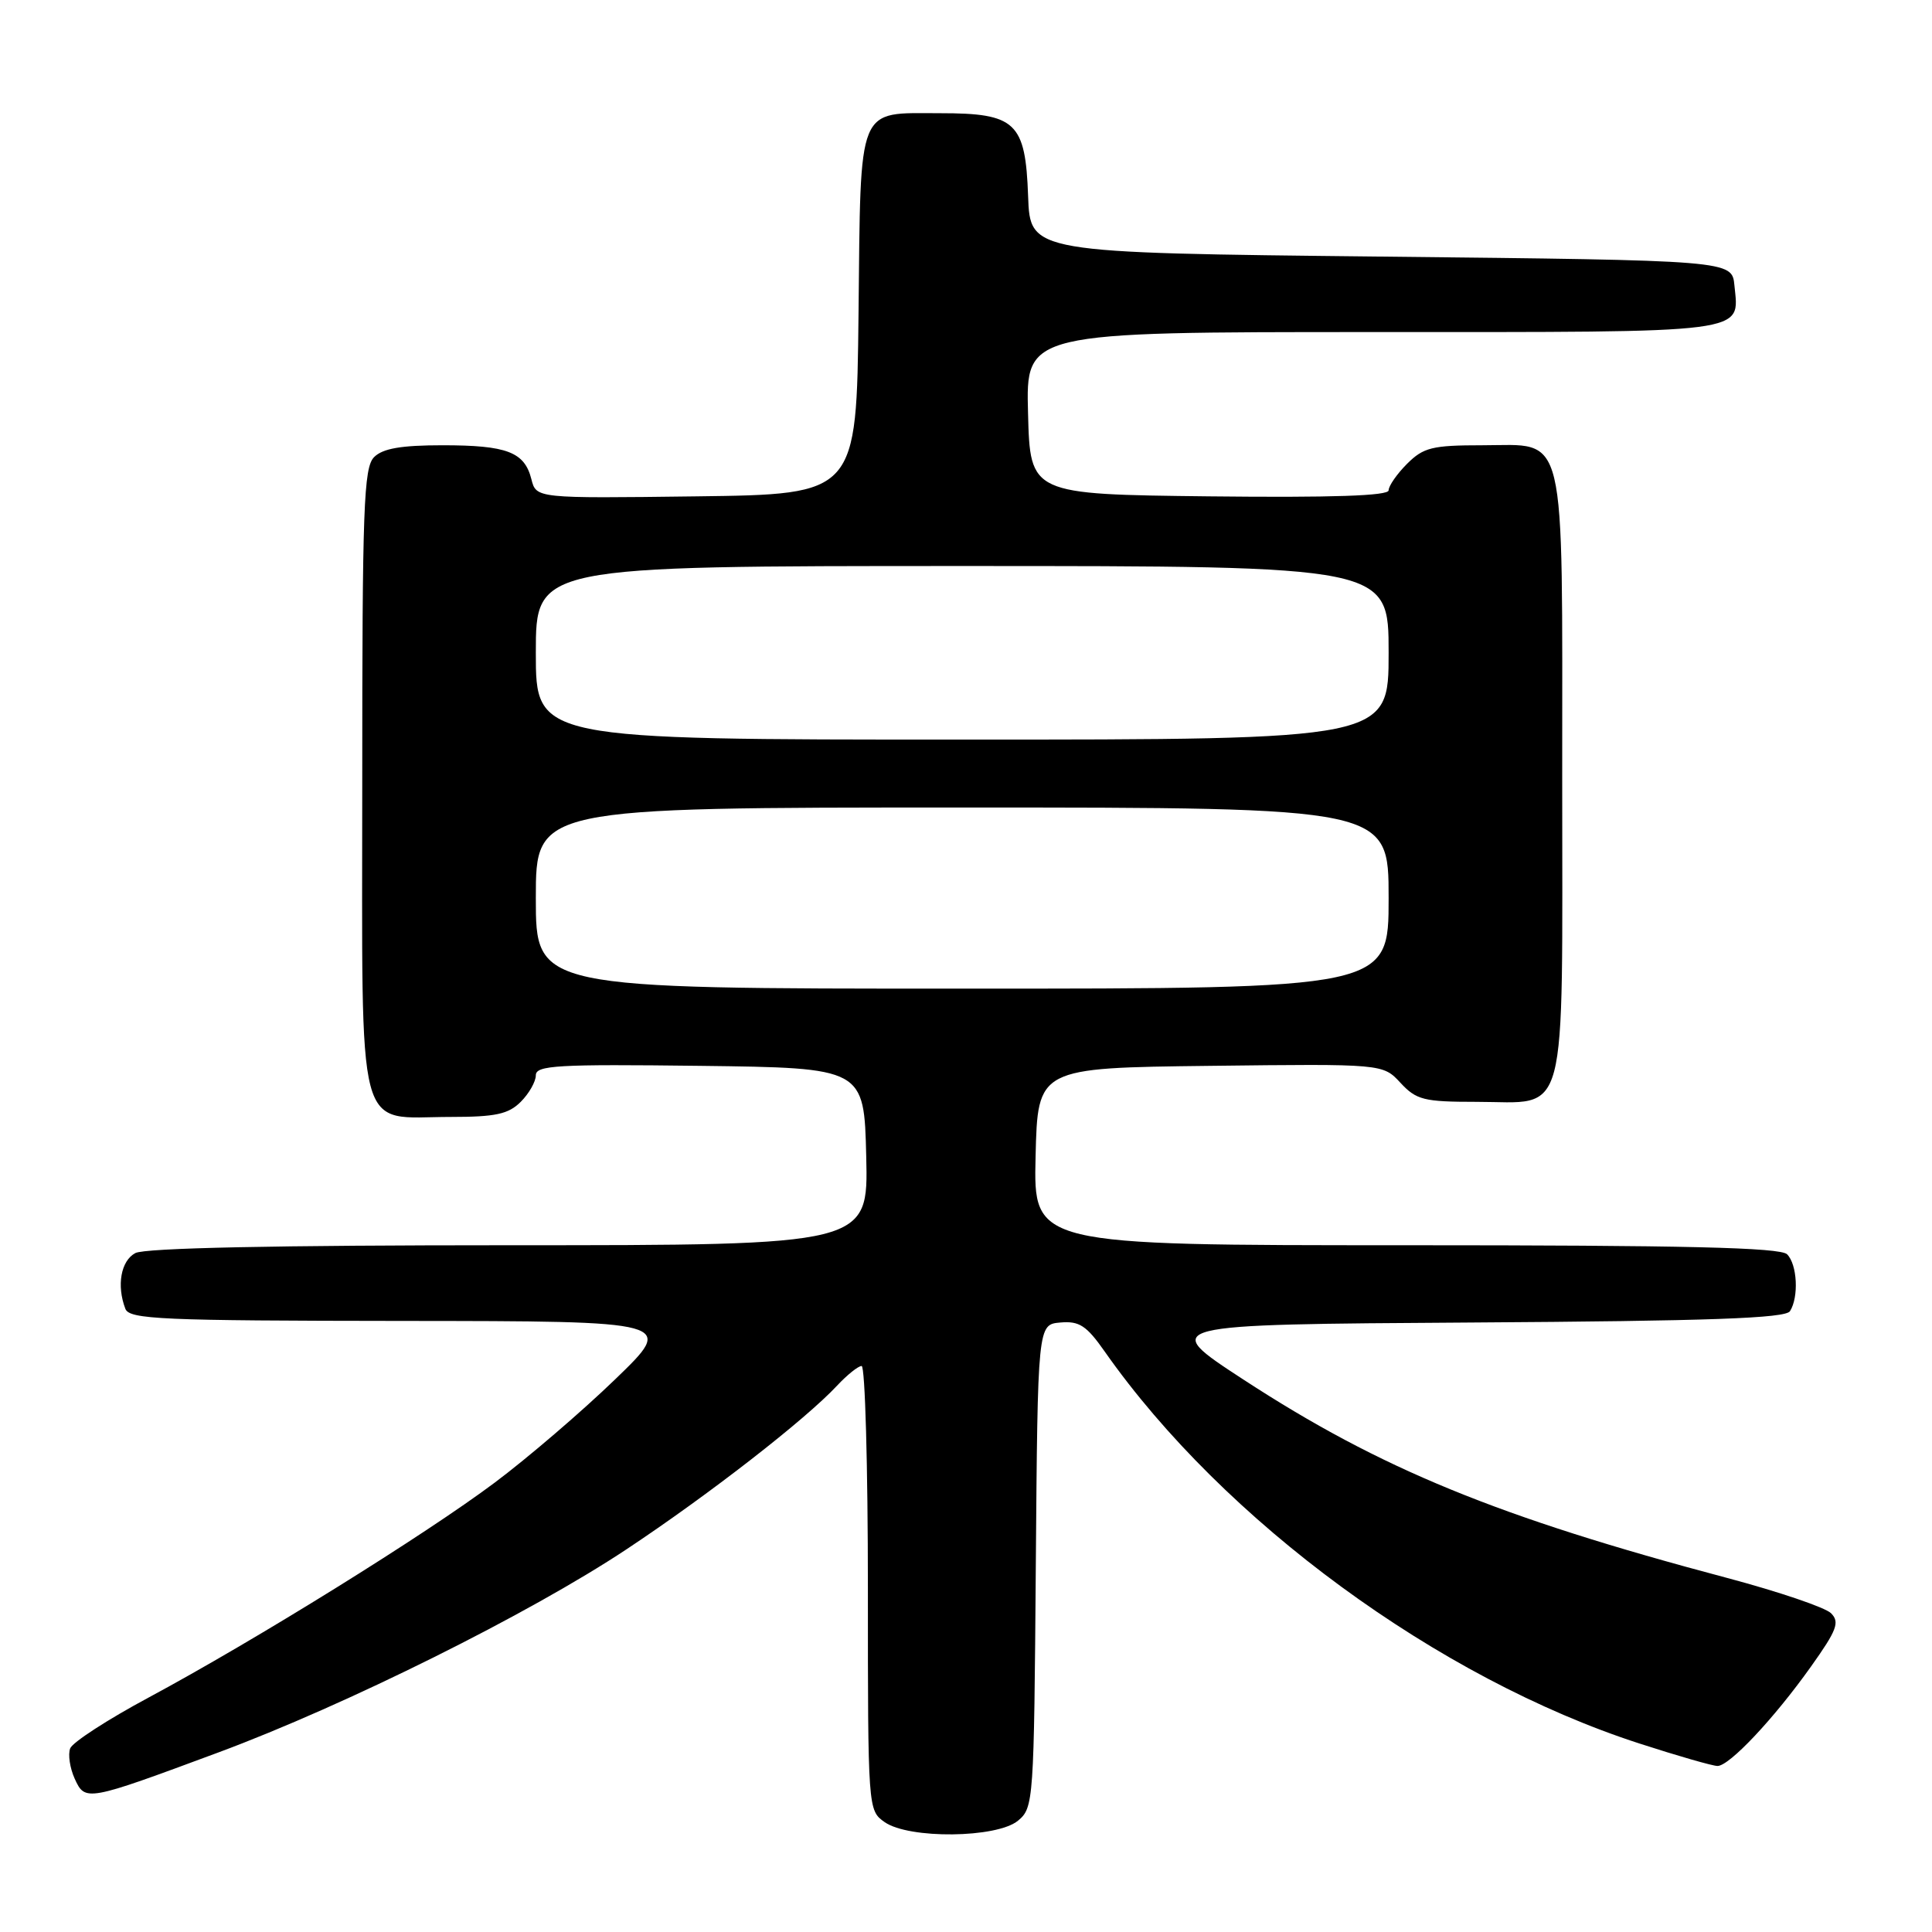 <?xml version="1.0" encoding="UTF-8" standalone="no"?>
<!DOCTYPE svg PUBLIC "-//W3C//DTD SVG 1.1//EN" "http://www.w3.org/Graphics/SVG/1.1/DTD/svg11.dtd" >
<svg xmlns="http://www.w3.org/2000/svg" xmlns:xlink="http://www.w3.org/1999/xlink" version="1.1" viewBox="0 0 256 256">
 <g >
 <path fill="currentColor"
d=" M 134.89 241.25 C 136.96 239.54 137.01 238.71 137.25 207.50 C 137.50 175.50 137.50 175.50 140.50 175.24 C 143.01 175.02 143.97 175.64 146.39 179.10 C 162.16 201.56 190.56 222.38 217.22 231.02 C 222.28 232.66 226.94 234.00 227.58 234.00 C 229.16 234.00 235.08 227.70 239.97 220.82 C 243.41 215.99 243.80 214.94 242.62 213.76 C 241.86 213.00 235.67 210.90 228.87 209.09 C 198.50 201.03 182.92 194.64 164.79 182.82 C 153.57 175.50 153.57 175.50 194.98 175.24 C 226.59 175.04 236.58 174.68 237.18 173.74 C 238.37 171.87 238.15 167.55 236.80 166.20 C 235.90 165.30 223.30 165.00 186.27 165.00 C 136.94 165.00 136.94 165.00 137.22 153.25 C 137.50 141.50 137.50 141.50 160.37 141.23 C 183.24 140.96 183.24 140.96 185.57 143.48 C 187.68 145.75 188.66 146.00 195.62 146.00 C 207.94 146.00 207.00 149.55 207.00 103.07 C 207.00 56.00 207.72 59.00 196.40 59.00 C 189.78 59.00 188.62 59.29 186.45 61.45 C 185.10 62.80 184.00 64.39 184.00 64.97 C 184.00 65.70 176.53 65.95 160.25 65.77 C 136.50 65.50 136.50 65.50 136.22 54.75 C 135.93 44.00 135.93 44.00 181.84 44.00 C 232.39 44.00 230.44 44.25 229.82 37.82 C 229.50 34.50 229.50 34.50 183.00 34.00 C 136.50 33.50 136.50 33.50 136.23 26.00 C 135.88 16.19 134.61 15.00 124.58 15.00 C 113.47 15.00 114.06 13.55 113.76 41.50 C 113.50 65.50 113.50 65.50 92.27 65.77 C 71.05 66.04 71.05 66.04 70.41 63.49 C 69.50 59.89 67.18 59.00 58.64 59.00 C 53.16 59.00 50.72 59.42 49.57 60.57 C 48.19 61.95 48.00 67.24 48.00 103.51 C 48.00 151.78 47.00 148.00 59.72 148.00 C 65.67 148.00 67.37 147.63 69.00 146.00 C 70.10 144.90 71.00 143.32 71.00 142.48 C 71.00 141.16 73.84 141.00 92.75 141.23 C 114.50 141.50 114.50 141.50 114.78 153.25 C 115.06 165.00 115.06 165.00 67.47 165.00 C 36.57 165.00 19.19 165.36 17.93 166.04 C 16.02 167.06 15.43 170.34 16.61 173.42 C 17.14 174.82 21.34 175.00 53.36 175.03 C 89.50 175.06 89.50 175.06 81.50 182.78 C 77.10 187.03 69.93 193.18 65.56 196.45 C 56.34 203.36 33.82 217.34 19.68 224.94 C 14.27 227.84 9.60 230.87 9.30 231.67 C 8.99 232.47 9.26 234.27 9.89 235.67 C 11.29 238.74 11.42 238.71 28.96 232.20 C 45.84 225.93 70.18 213.81 83.00 205.30 C 93.92 198.06 106.74 188.09 110.92 183.60 C 112.26 182.17 113.72 181.00 114.17 181.00 C 114.63 181.00 115.00 194.25 115.00 210.44 C 115.00 239.74 115.01 239.89 117.22 241.44 C 120.45 243.70 132.08 243.57 134.89 241.25 Z  M 71.00 119.00 C 71.00 107.00 71.00 107.00 127.50 107.00 C 184.00 107.00 184.00 107.00 184.00 119.00 C 184.00 131.00 184.00 131.00 127.50 131.00 C 71.00 131.00 71.00 131.00 71.00 119.00 Z  M 71.00 86.50 C 71.00 75.00 71.00 75.00 127.50 75.00 C 184.00 75.00 184.00 75.00 184.00 86.50 C 184.00 98.00 184.00 98.00 127.50 98.00 C 71.00 98.00 71.00 98.00 71.00 86.50 Z "/>
</g>
</svg>